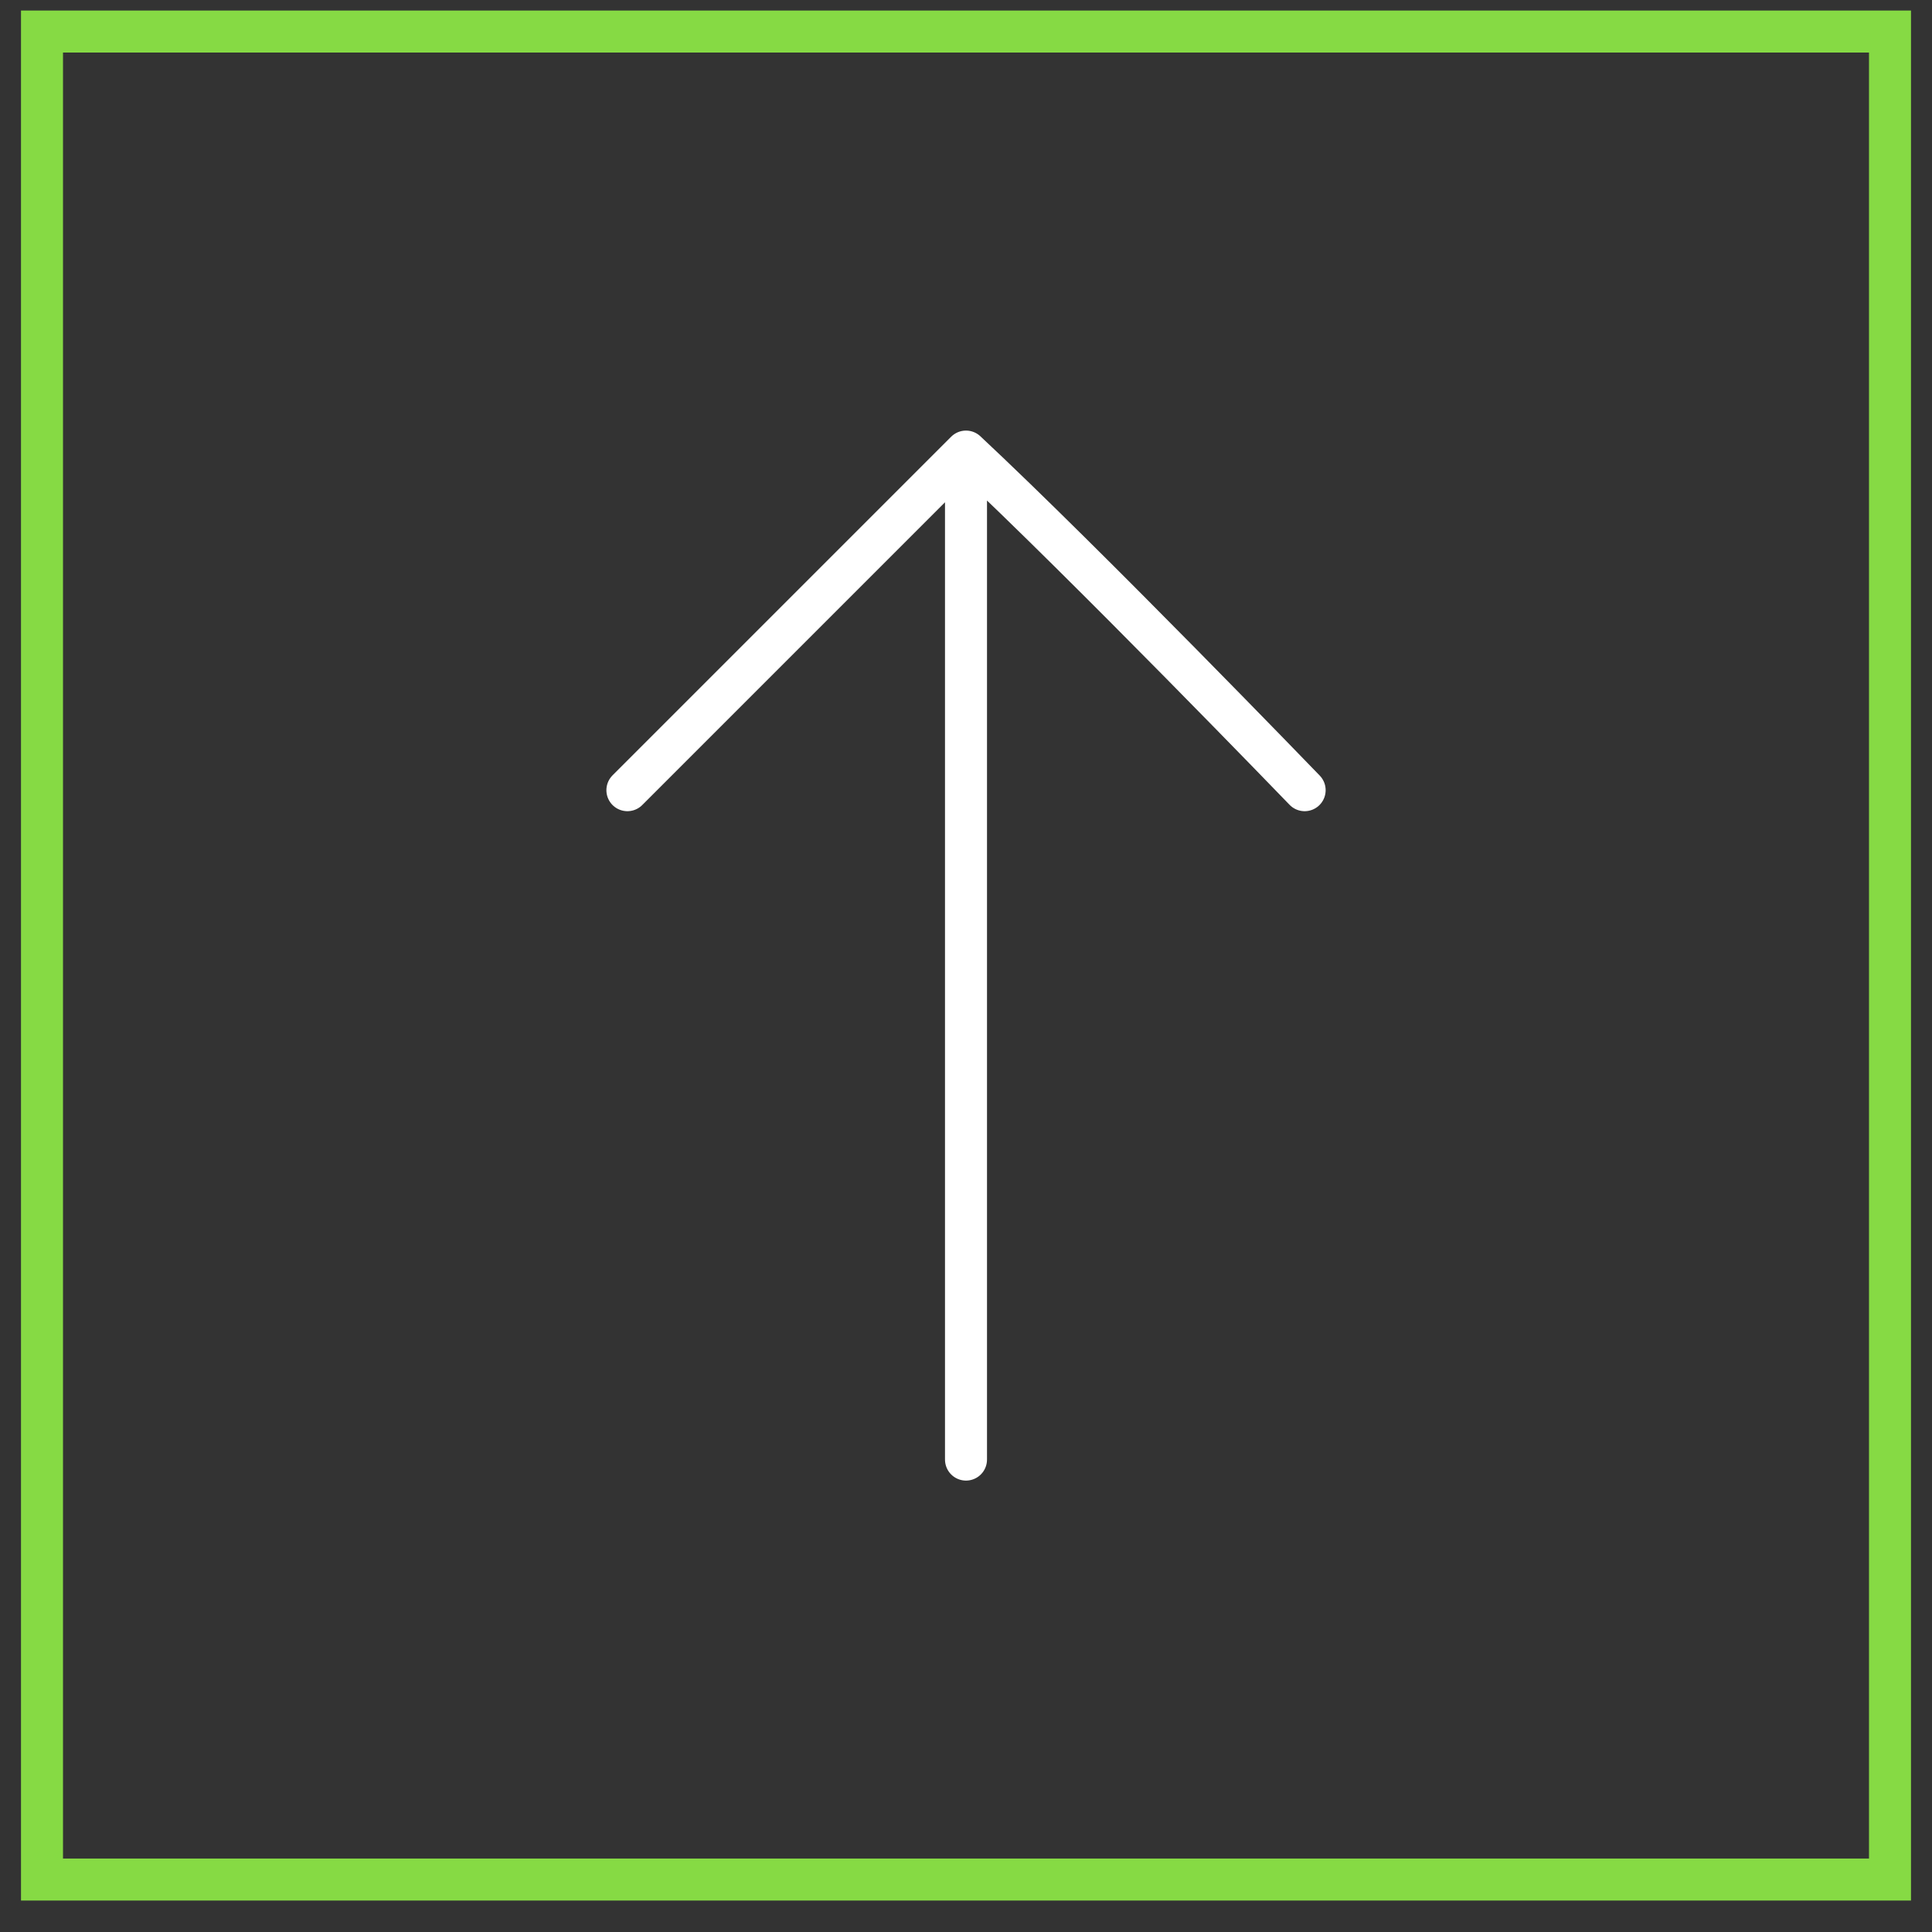 <svg width="46" height="46" viewBox="0 0 46 46" fill="none" xmlns="http://www.w3.org/2000/svg">
<rect x="0" y="0" width="46" height="46" fill="#333333" stroke="none"/>
<rect x="1" y="0.751" width="44" height="44" stroke="#86DA44"/>
<path d="M23 34.752V10.752M23 10.752L14.938 18.814M23 10.752C25.875 13.439 31.063 18.814 31.063 18.814" stroke="white" stroke-linecap="round" stroke-linejoin="round"/>
</svg>
